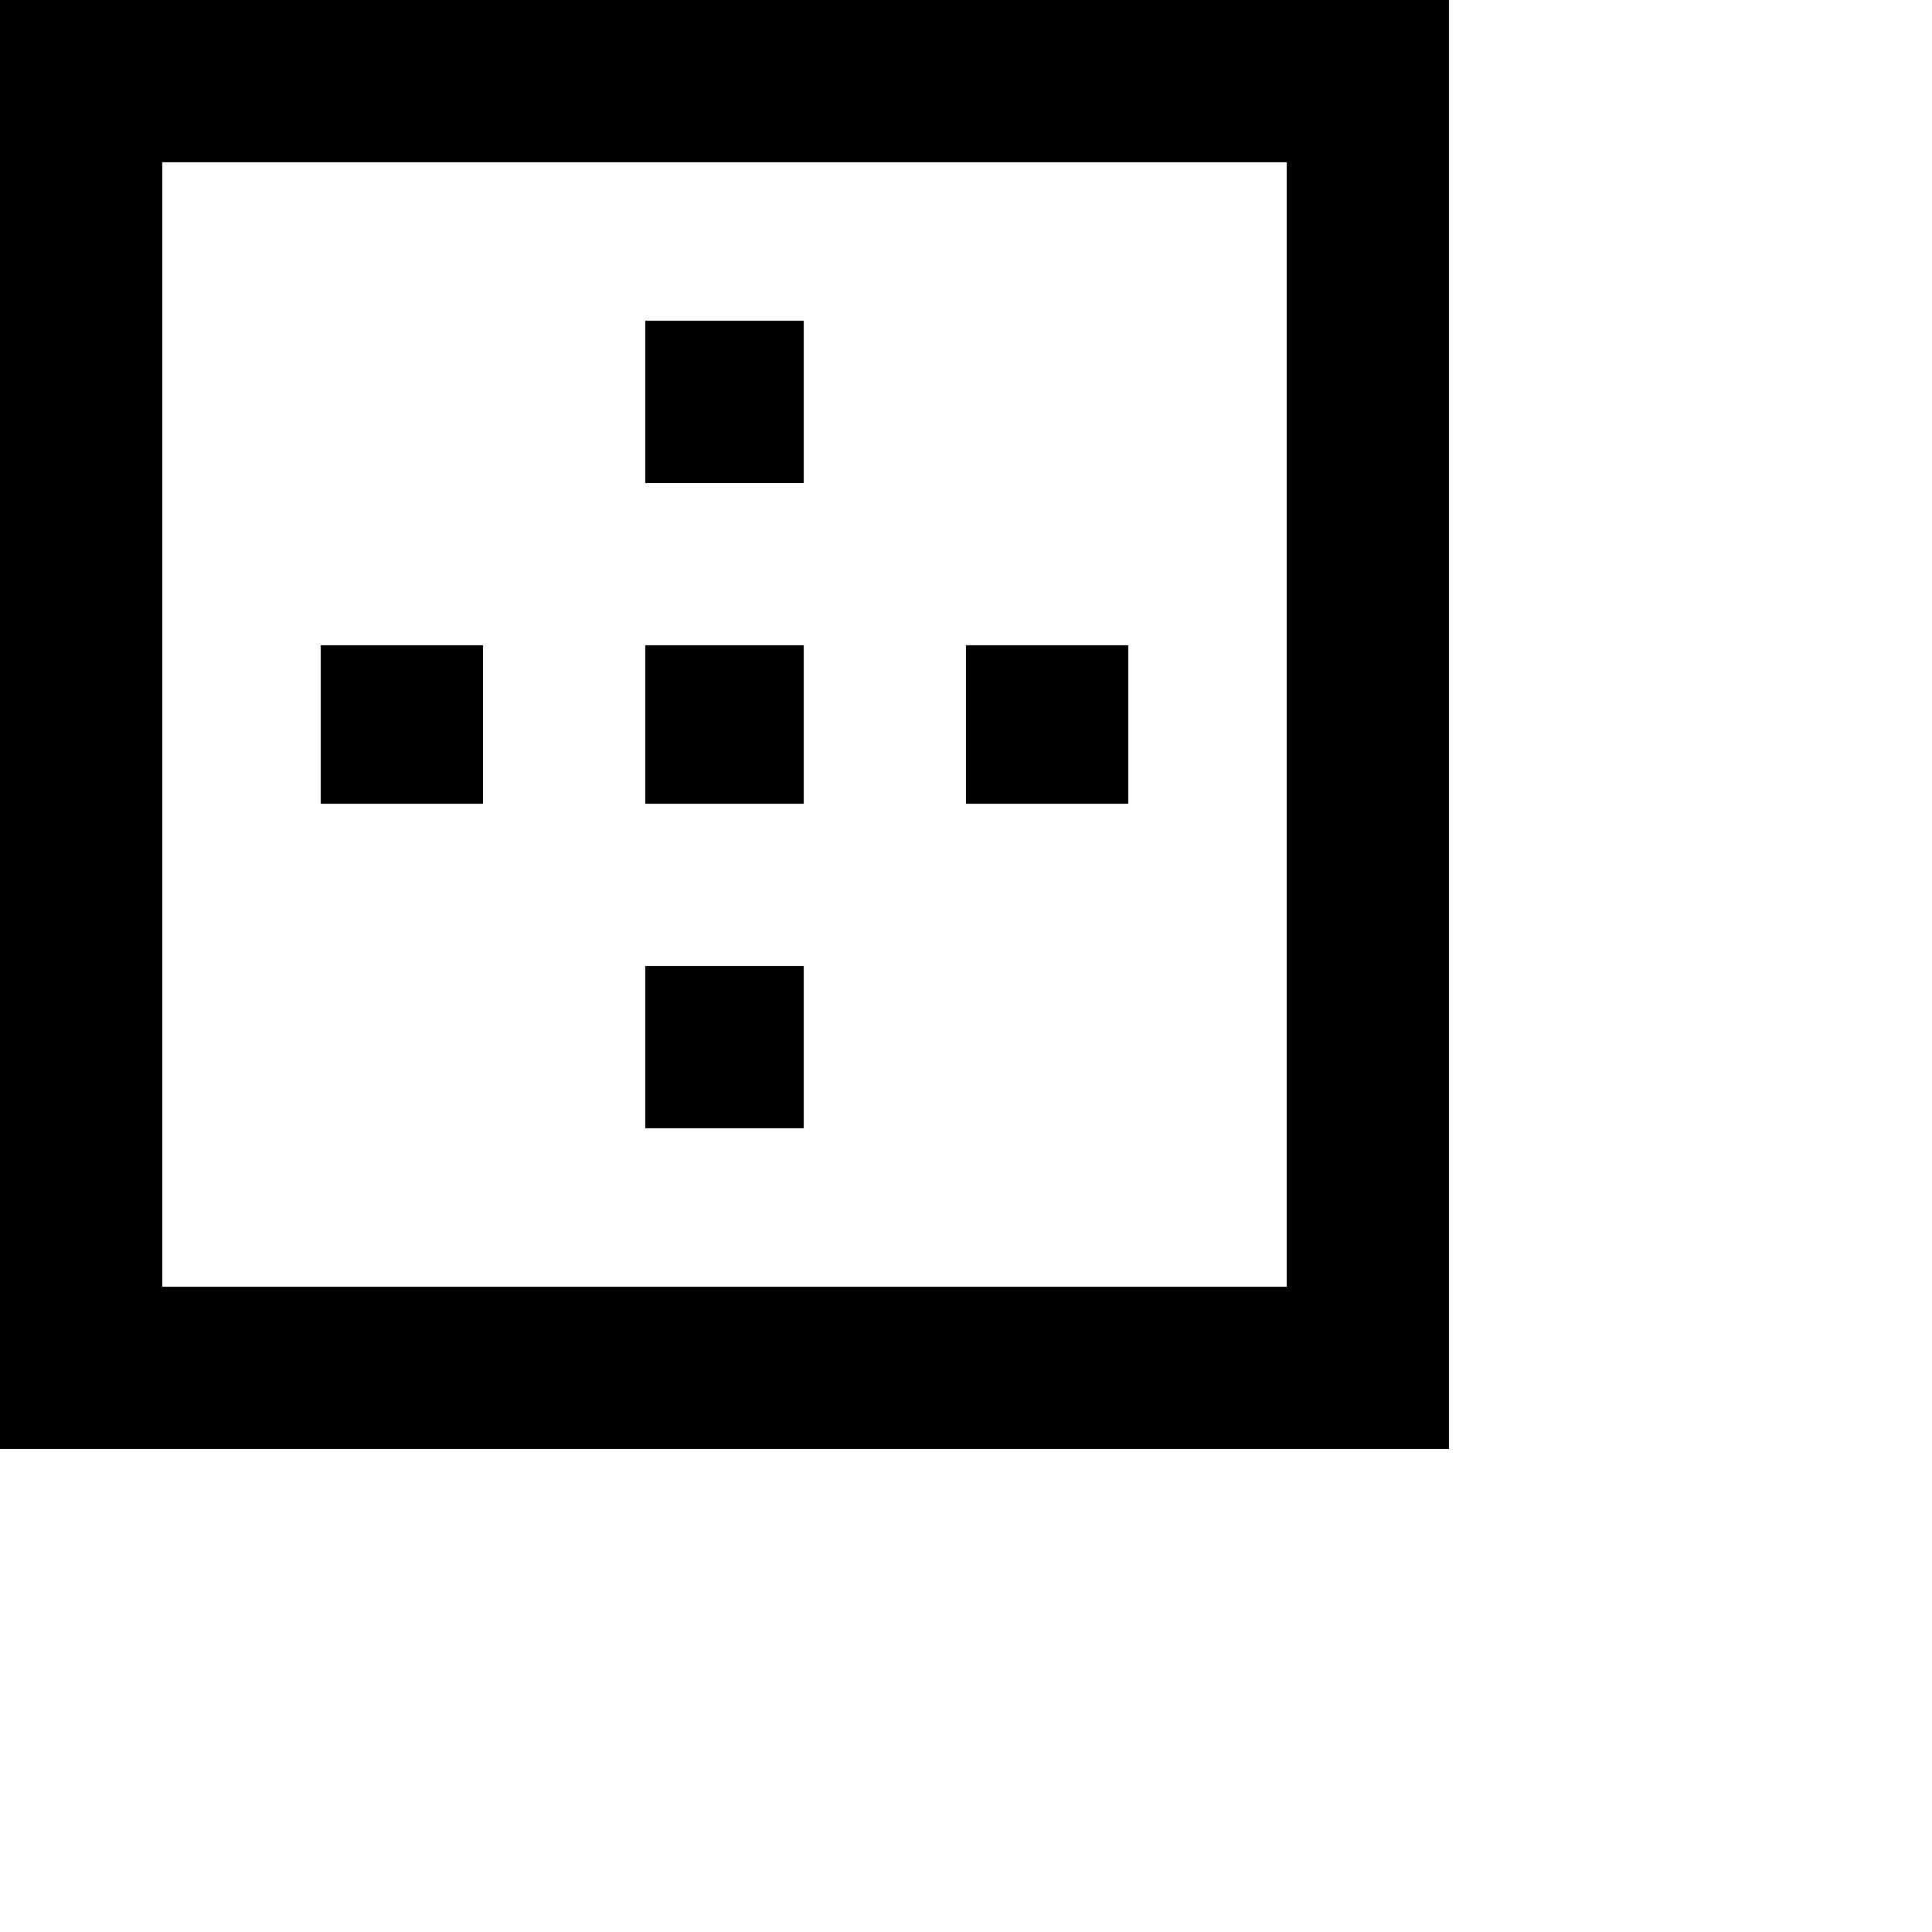 <svg xmlns="http://www.w3.org/2000/svg" version="1.1" viewBox="0 0 512 512" fill="currentColor"><path fill="currentColor" d="M213 85v43h-42V85zm0 86v42h-42v-42zm86 0v42h-43v-42zM0 0h384v384H0zm341 341V43H43v298zm-128-85v43h-42v-43zm-85-85v42H85v-42z"/></svg>